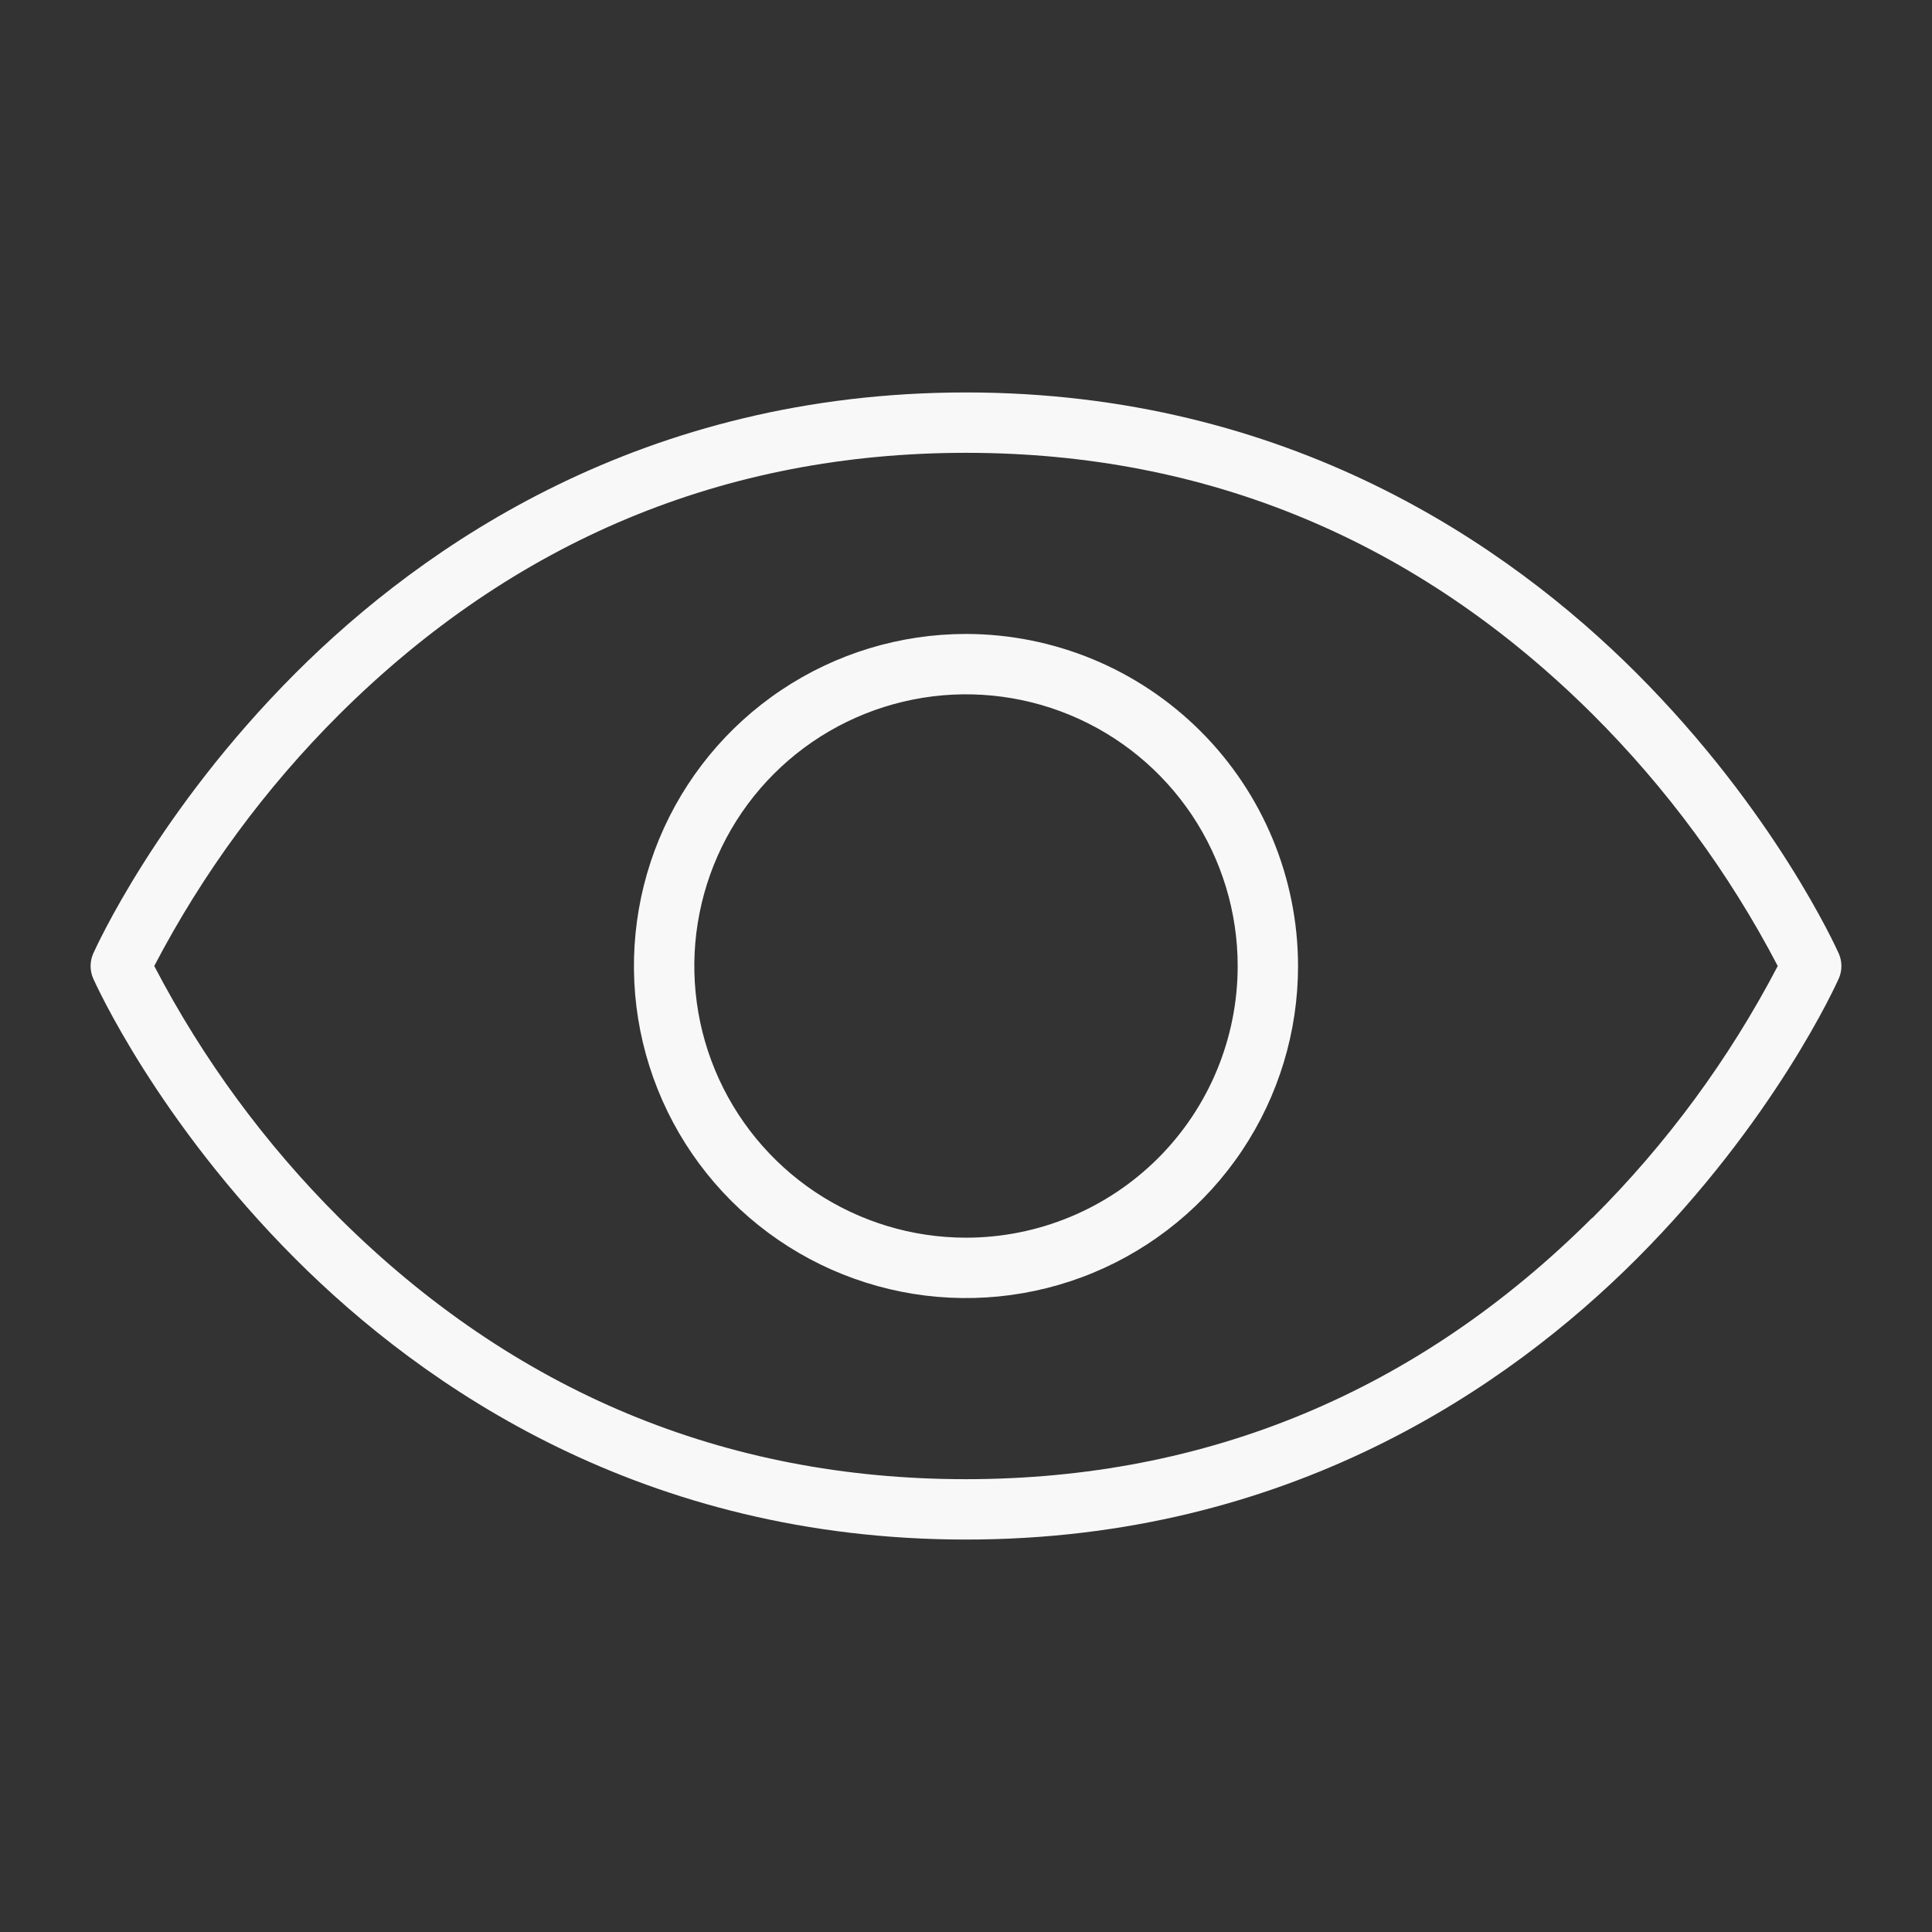 <svg width="45" height="45" viewBox="0 0 45 45" fill="none" xmlns="http://www.w3.org/2000/svg">
<rect x="0" y="0" width="45" height="45" fill="#333333" stroke="none"/>
<path d="M42.831 22.215C42.771 22.082 41.333 18.895 38.115 15.676C35.133 12.695 30.006 9.141 22.5 9.141C14.994 9.141 9.867 12.695 6.885 15.676C3.667 18.895 2.229 22.082 2.169 22.215C2.13 22.305 2.11 22.403 2.11 22.501C2.11 22.599 2.13 22.696 2.169 22.787C2.229 22.922 3.667 26.107 6.885 29.326C9.874 32.314 14.996 35.859 22.5 35.859C30.004 35.859 35.133 32.307 38.115 29.326C41.333 26.107 42.771 22.922 42.831 22.787C42.87 22.696 42.89 22.599 42.89 22.501C42.89 22.403 42.87 22.305 42.831 22.215ZM37.083 28.368C33.028 32.41 28.118 34.453 22.493 34.453C16.868 34.453 11.966 32.405 7.903 28.368C6.175 26.644 4.721 24.665 3.593 22.5C4.723 20.335 6.179 18.356 7.91 16.632C11.973 12.595 16.875 10.547 22.5 10.547C28.125 10.547 33.028 12.595 37.09 16.632C38.821 18.356 40.277 20.335 41.407 22.5C40.277 24.665 38.821 26.644 37.09 28.368H37.083ZM22.5 14.766C20.97 14.766 19.475 15.219 18.203 16.069C16.931 16.919 15.94 18.127 15.354 19.54C14.769 20.953 14.616 22.509 14.914 24.009C15.213 25.509 15.949 26.887 17.031 27.969C18.113 29.051 19.491 29.787 20.991 30.086C22.491 30.384 24.047 30.231 25.46 29.646C26.873 29.06 28.081 28.069 28.931 26.797C29.781 25.525 30.234 24.03 30.234 22.5C30.232 20.449 29.416 18.483 27.966 17.034C26.517 15.584 24.551 14.768 22.5 14.766ZM22.5 28.828C21.248 28.828 20.025 28.457 18.984 27.762C17.944 27.066 17.133 26.078 16.654 24.922C16.175 23.765 16.049 22.493 16.294 21.265C16.538 20.038 17.14 18.91 18.025 18.025C18.91 17.14 20.038 16.538 21.265 16.294C22.493 16.049 23.765 16.175 24.922 16.654C26.078 17.133 27.066 17.944 27.762 18.984C28.457 20.025 28.828 21.248 28.828 22.5C28.828 24.178 28.162 25.788 26.975 26.975C25.788 28.161 24.178 28.828 22.5 28.828Z" fill="#F8F8F8"/>
</svg>
